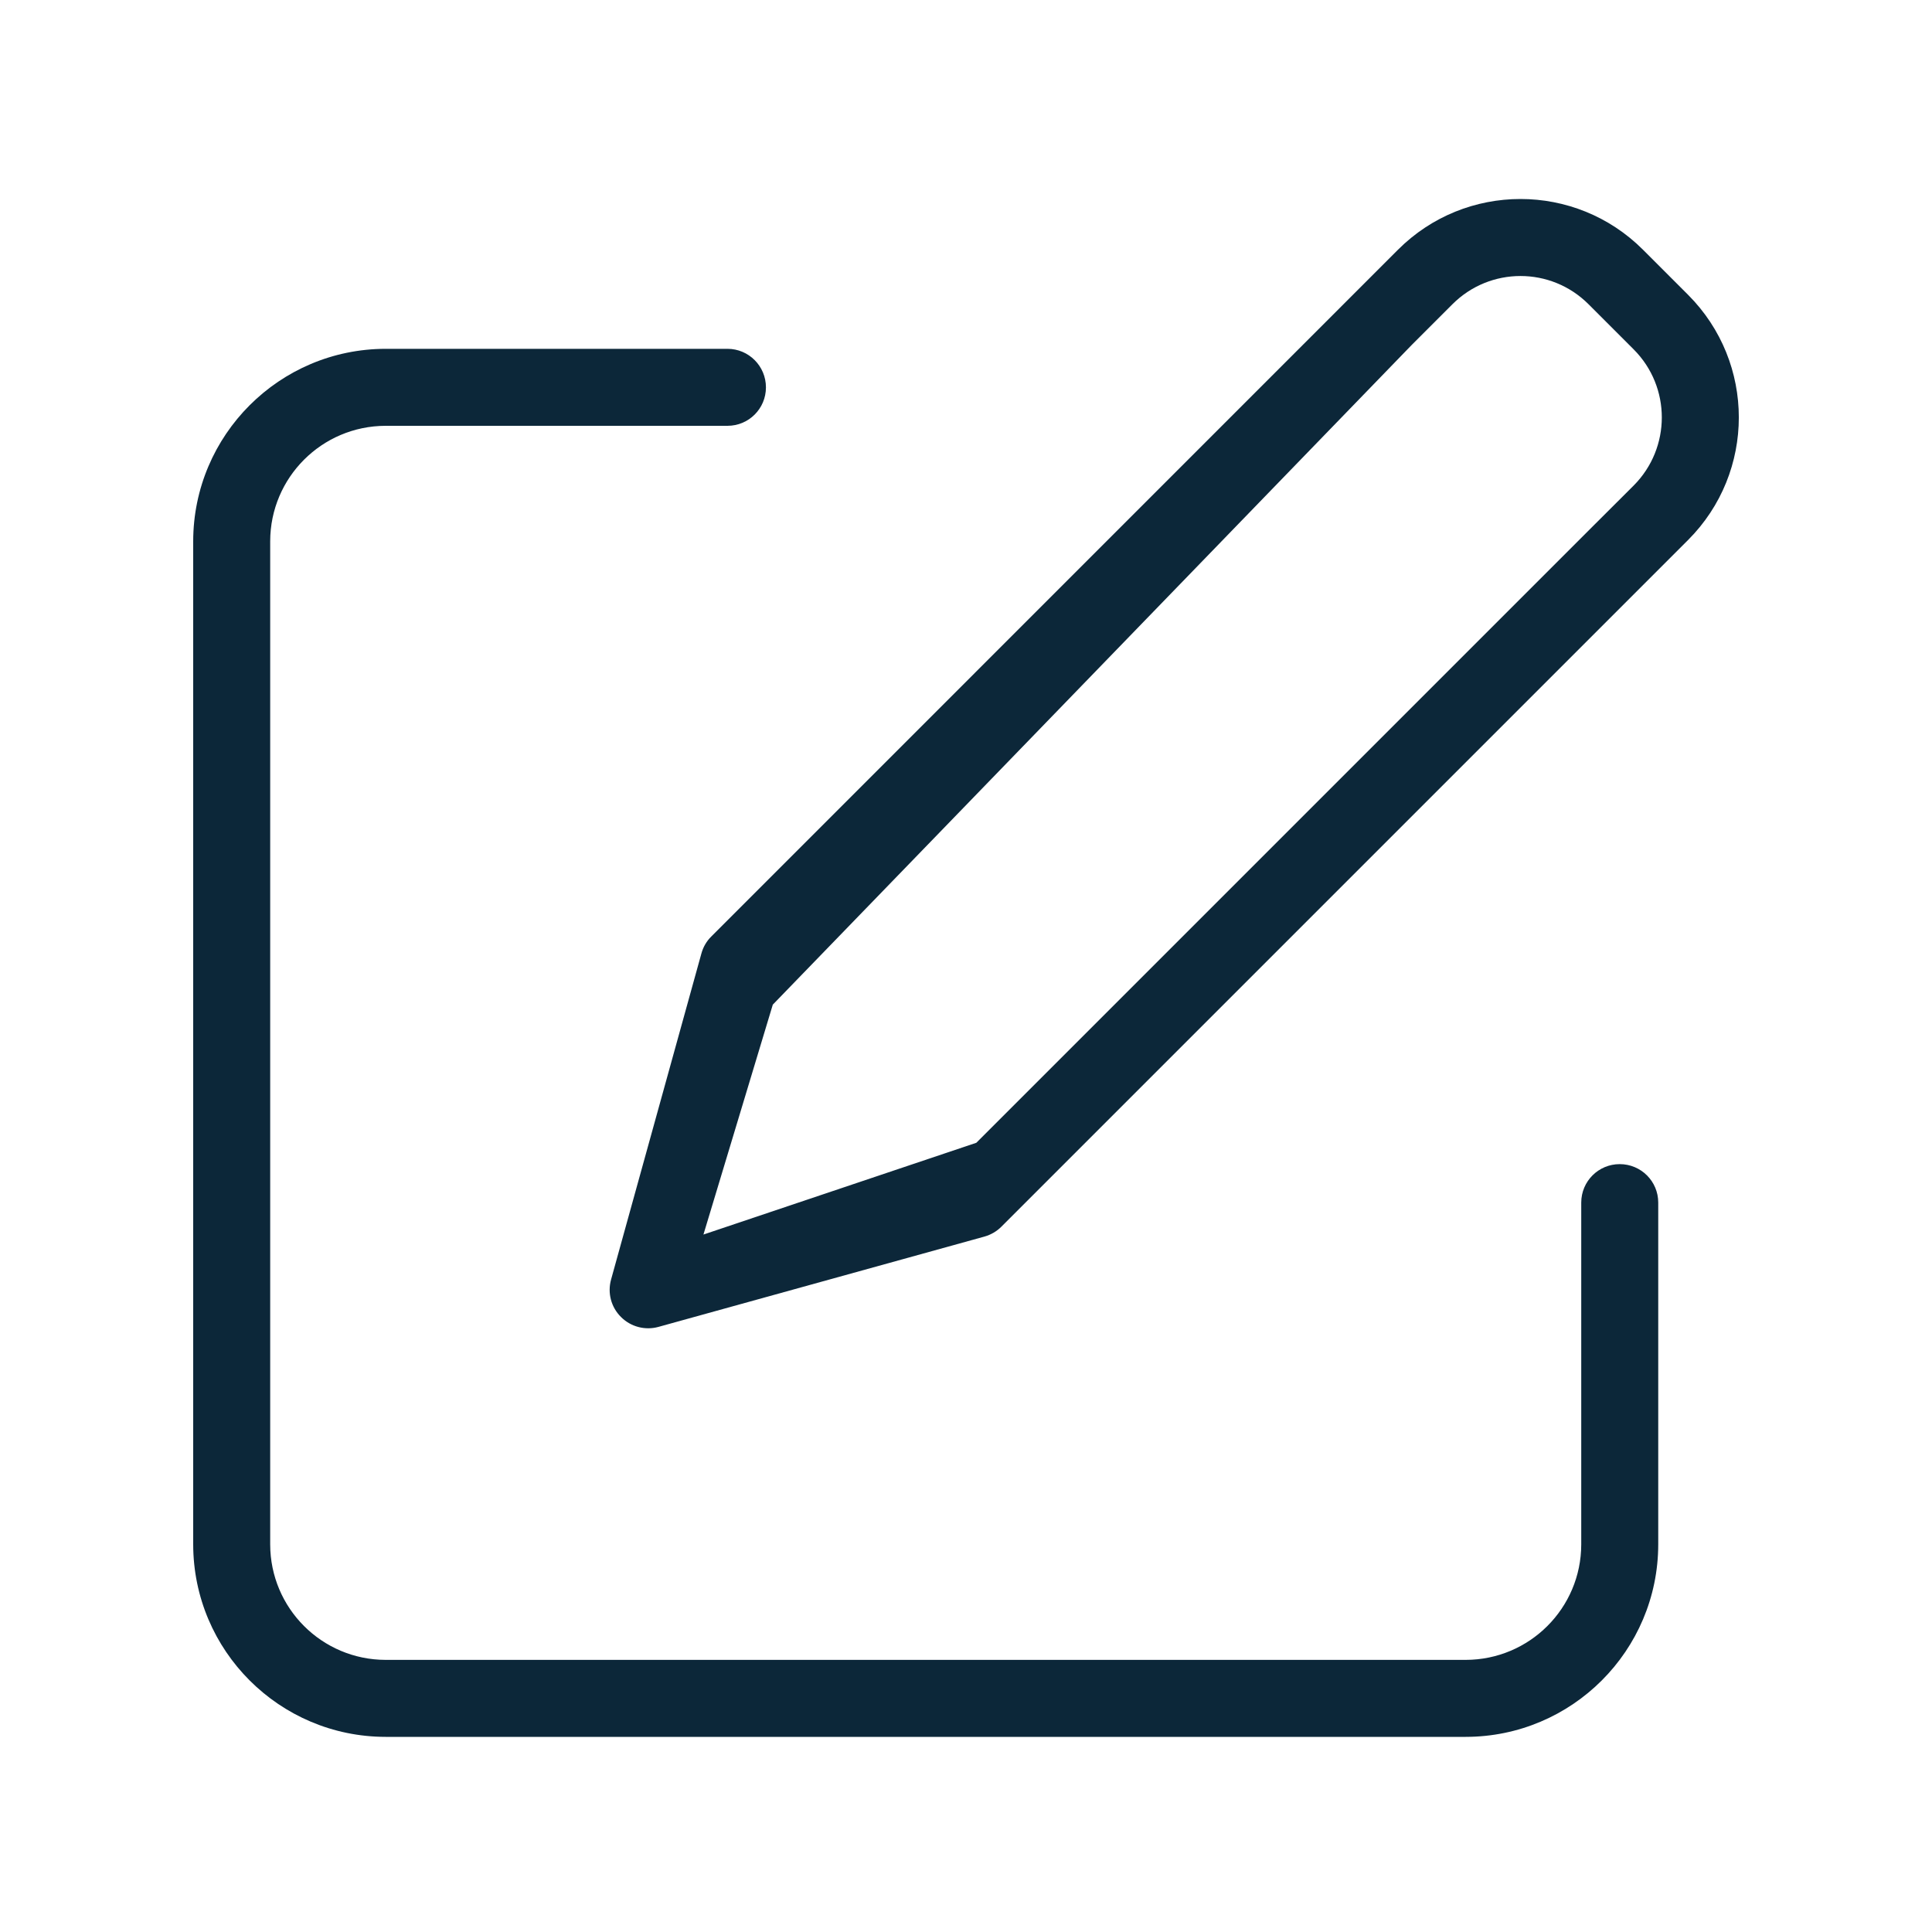 <svg width="20" height="20" viewBox="0 0 20 20" fill="none" xmlns="http://www.w3.org/2000/svg">
<path fill-rule="evenodd" clip-rule="evenodd" d="M14.472 2.585C15.172 1.885 16.308 1.885 17.008 2.585L17.476 3.053C18.175 3.754 18.175 4.888 17.476 5.589L10.367 12.698C10.318 12.747 10.258 12.782 10.191 12.801L6.816 13.736C6.678 13.774 6.529 13.735 6.428 13.633C6.326 13.532 6.287 13.384 6.326 13.245L7.261 9.87C7.279 9.804 7.314 9.743 7.363 9.695L14.472 2.585ZM14.613 3.572L8 10.4L7.282 12.78L10.107 11.83L16.489 5.448L16.912 5.026C17.3 4.636 17.3 4.006 16.912 3.617L16.444 3.149C16.055 2.76 15.425 2.76 15.036 3.149L14.613 3.572ZM16.369 12.449C16.369 12.229 16.547 12.051 16.767 12.051C16.988 12.051 17.166 12.229 17.166 12.449V15.988C17.165 17.087 16.273 17.979 15.173 17.98H3.992C2.893 17.979 2.001 17.087 2 15.988V5.603C2.001 4.504 2.893 3.612 3.992 3.611H7.531C7.751 3.611 7.929 3.79 7.929 4.01C7.929 4.23 7.751 4.408 7.531 4.408H3.992C3.332 4.409 2.798 4.944 2.797 5.603V15.988C2.798 16.648 3.332 17.182 3.992 17.183H15.173C15.833 17.182 16.368 16.648 16.369 15.988V12.449Z" fill="#0C2739"/>
</svg>
